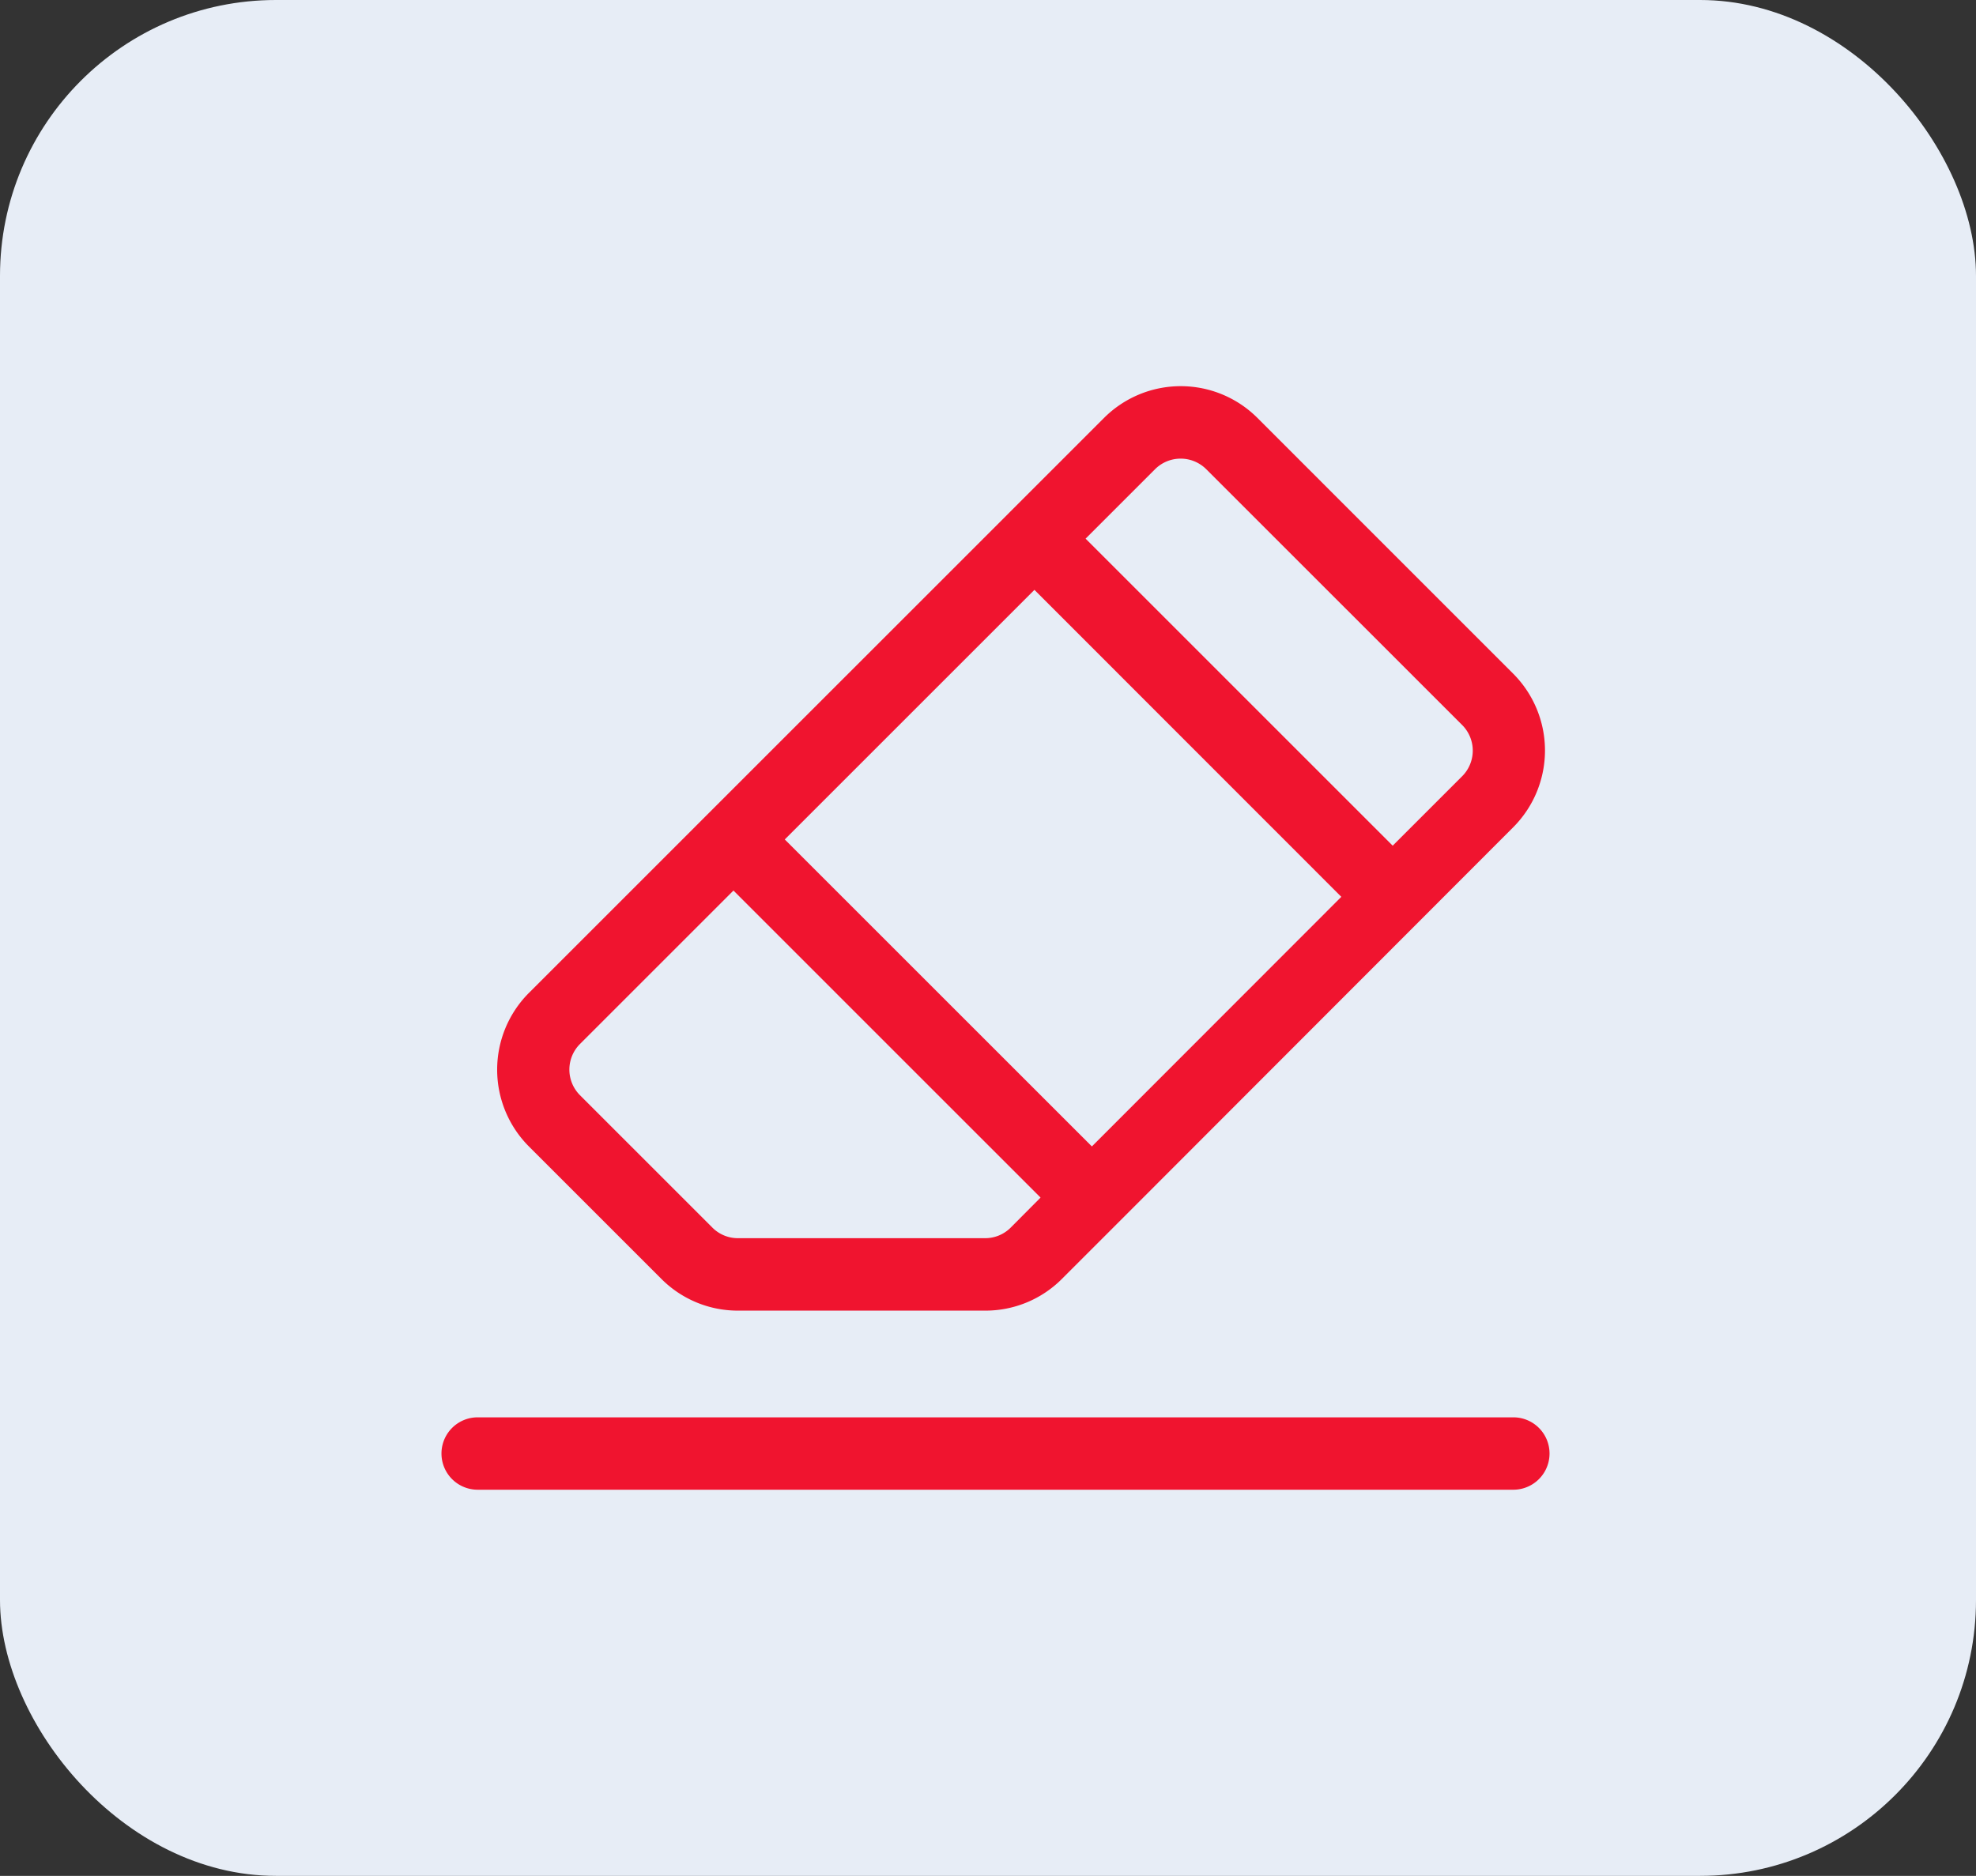 <svg xmlns="http://www.w3.org/2000/svg" width="35.807" height="34" viewBox="0 0 35.807 34">
  <rect x="0" y="0" width="35.807" height="34" fill="#333333" stroke="none"/>
  <g id="erase-btn-info" transform="translate(-1461 -398)">
    <g id="Group_884" data-name="Group 884" transform="translate(1461 398)">
      <rect id="Rectangle_9_copy_7" data-name="Rectangle 9 copy 7" width="35.807" height="34" rx="5" fill="#e7edf6" style="mix-blend-mode: multiply;isolation: isolate"/>
    </g>
    <g id="Group_883" data-name="Group 883" transform="translate(195.893 -266.202)">
      <g id="Group_22" data-name="Group 22" transform="translate(1274.115 671.202)">
        <g id="Group_21" data-name="Group 21">
          <path id="Path_19" data-name="Path 19" d="M44.118,6.223,39.481,1.585a1.966,1.966,0,0,0-2.782,0L26.278,12.006a1.97,1.97,0,0,0,0,2.782l2.4,2.4a1.954,1.954,0,0,0,1.391.576h4.478a1.955,1.955,0,0,0,1.391-.576l1.007-1.007h0L44.118,9A1.97,1.97,0,0,0,44.118,6.223ZM35.009,16.259a.652.652,0,0,1-.464.192H30.067a.651.651,0,0,1-.464-.192l-2.4-2.4a.657.657,0,0,1,0-.927l2.782-2.782,5.565,5.565Zm1.471-1.471L30.915,9.224,35.439,4.7,41,10.264ZM43.19,8.078,41.931,9.337,36.366,3.772l1.259-1.259a.657.657,0,0,1,.927,0L43.19,7.15A.657.657,0,0,1,43.19,8.078Z" transform="translate(-25.702 -1.009)" fill="#f0142f"/>
        </g>
      </g>
      <g id="Group_24" data-name="Group 24" transform="translate(1273.107 689.891)">
        <g id="Group_23" data-name="Group 23">
          <path id="Path_20" data-name="Path 20" d="M19.423,477.546H.656a.656.656,0,0,0,0,1.312H19.423a.656.656,0,0,0,0-1.312Z" transform="translate(0 -477.546)" fill="#f0142f"/>
        </g>
      </g>
    </g>
  </g>
</svg>

